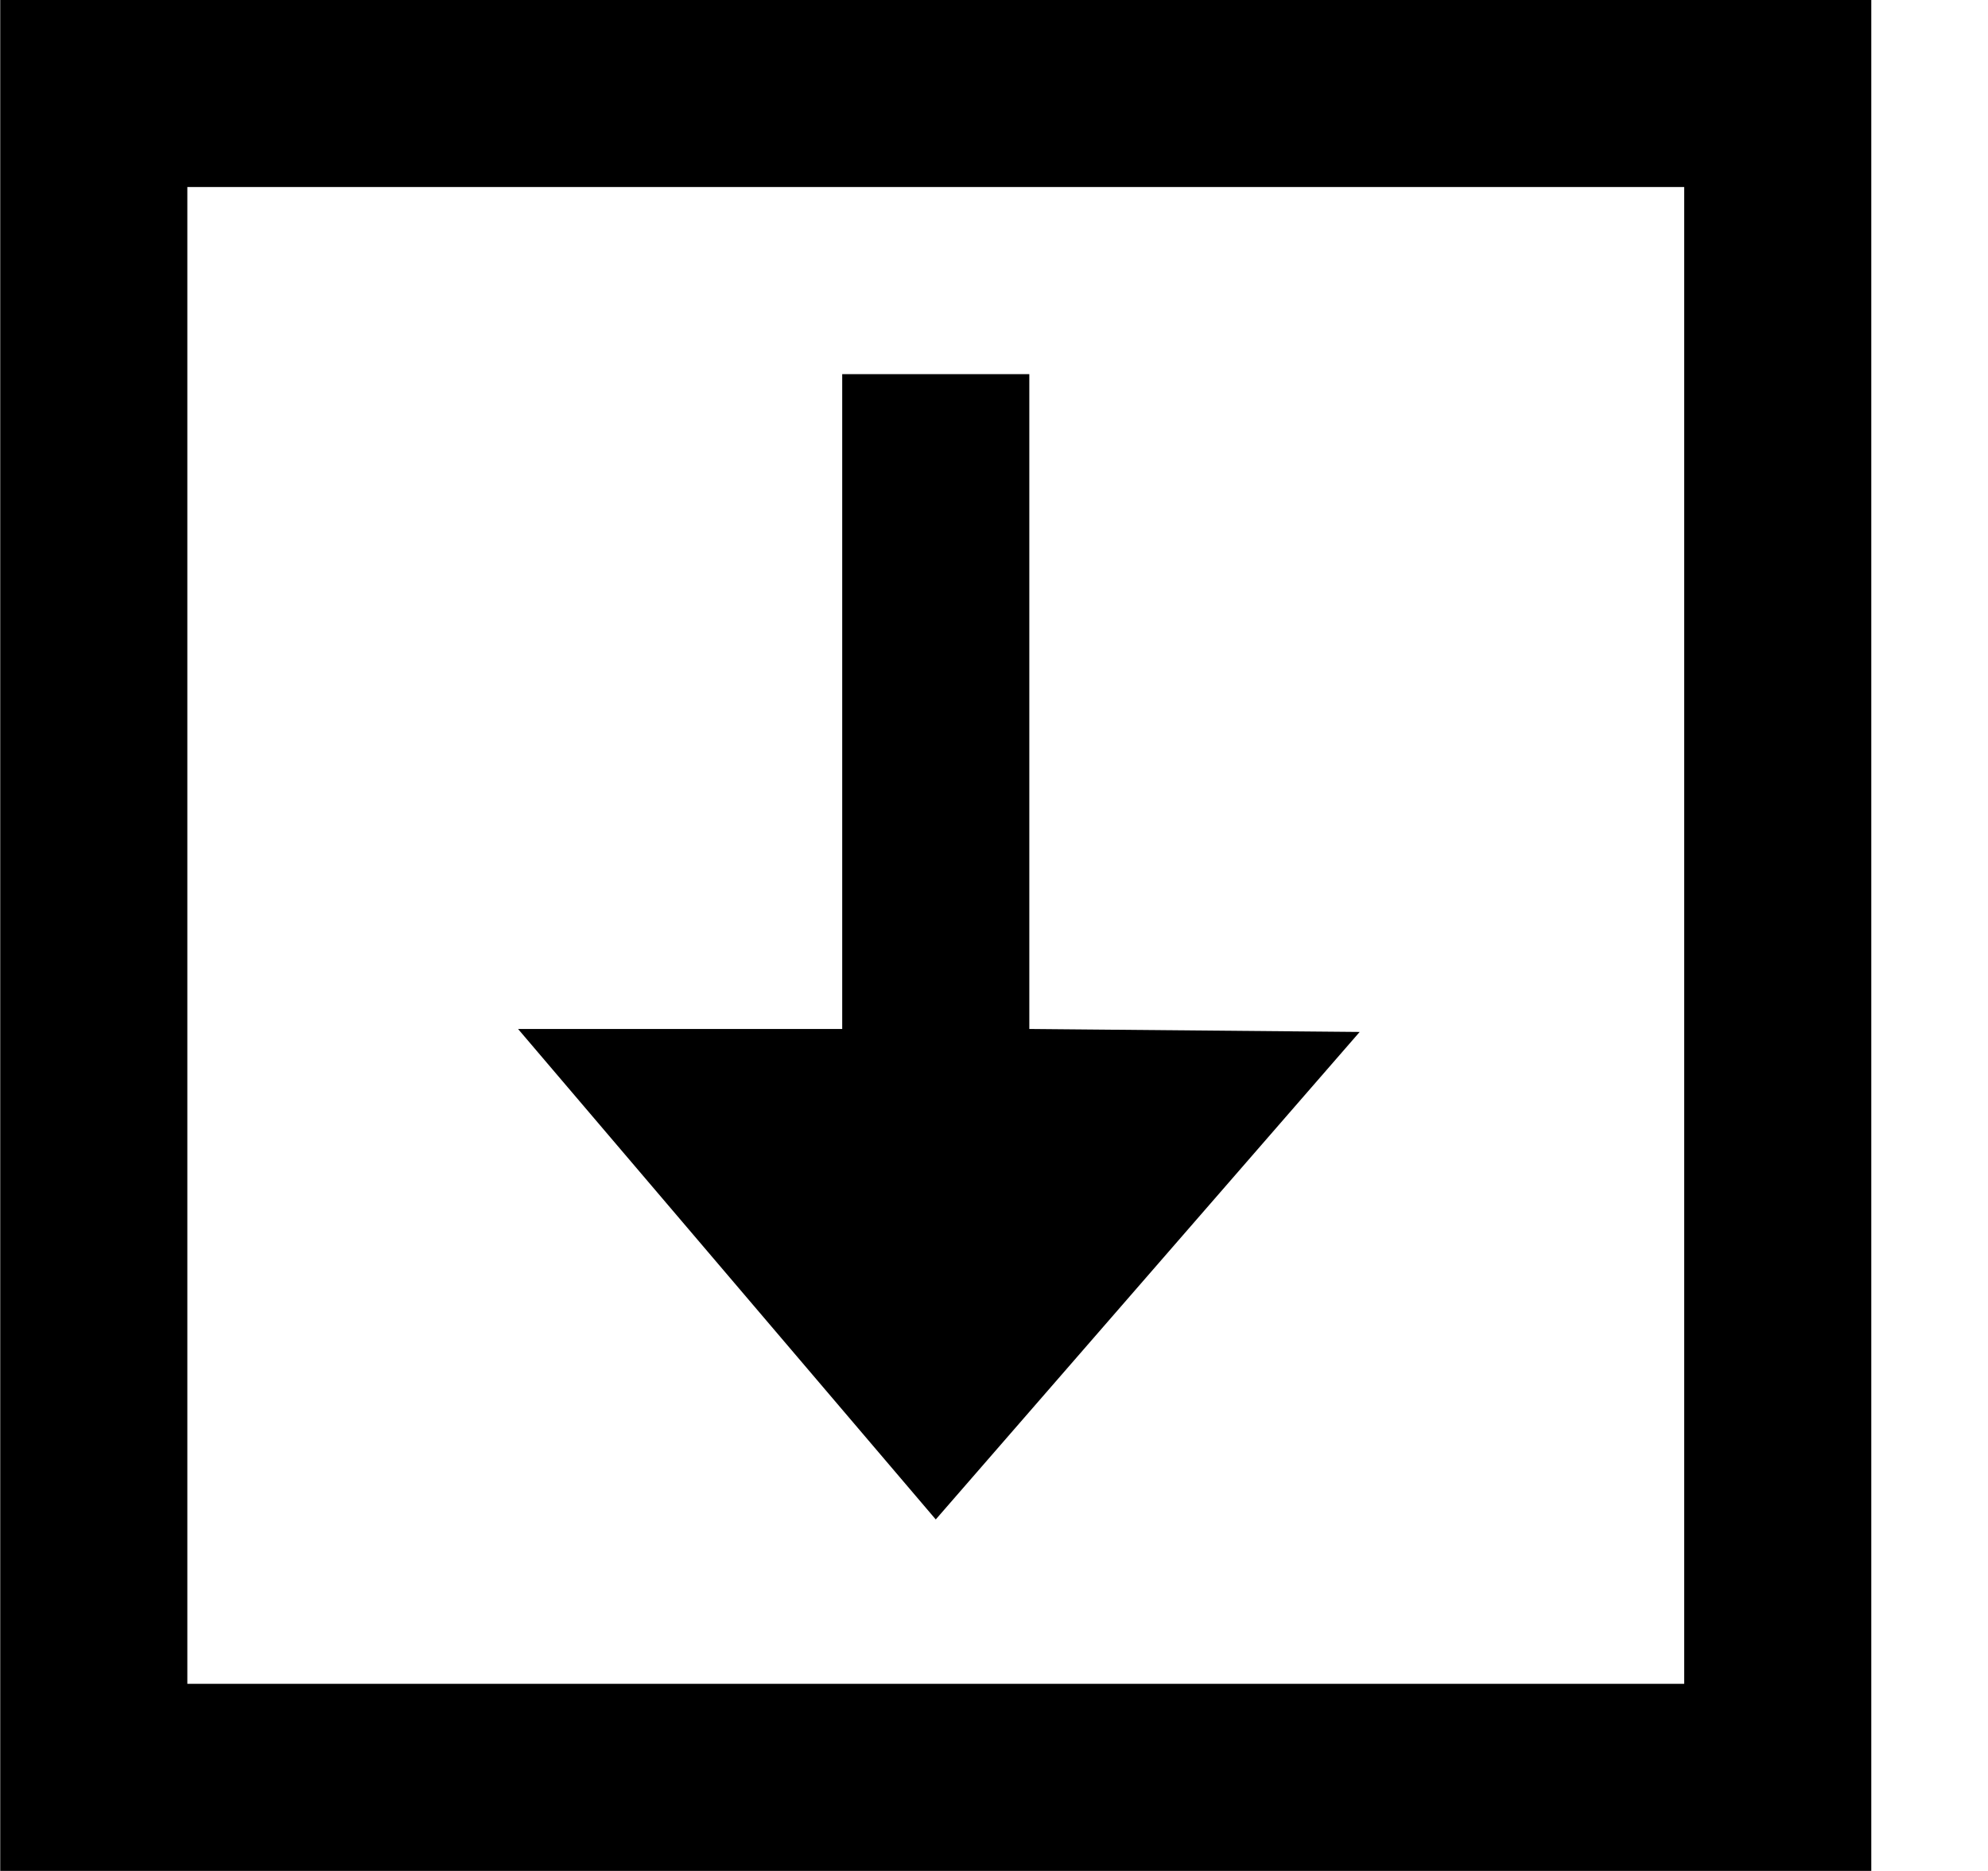 <!-- Generated by IcoMoon.io -->
<svg version="1.1" xmlns="http://www.w3.org/2000/svg" width="34" height="32" viewBox="0 0 34 32">
<title>as-download-</title>
<path d="M16.004 25.988l7.25-8.338-5.65-0.051v-11.2h-3.2v11.2h-5.544l7.144 8.389zM3.204 28.799v-25.6h25.6v25.6h-25.6zM0.004 31.999h32v-32h-32v32z"></path>
</svg>

